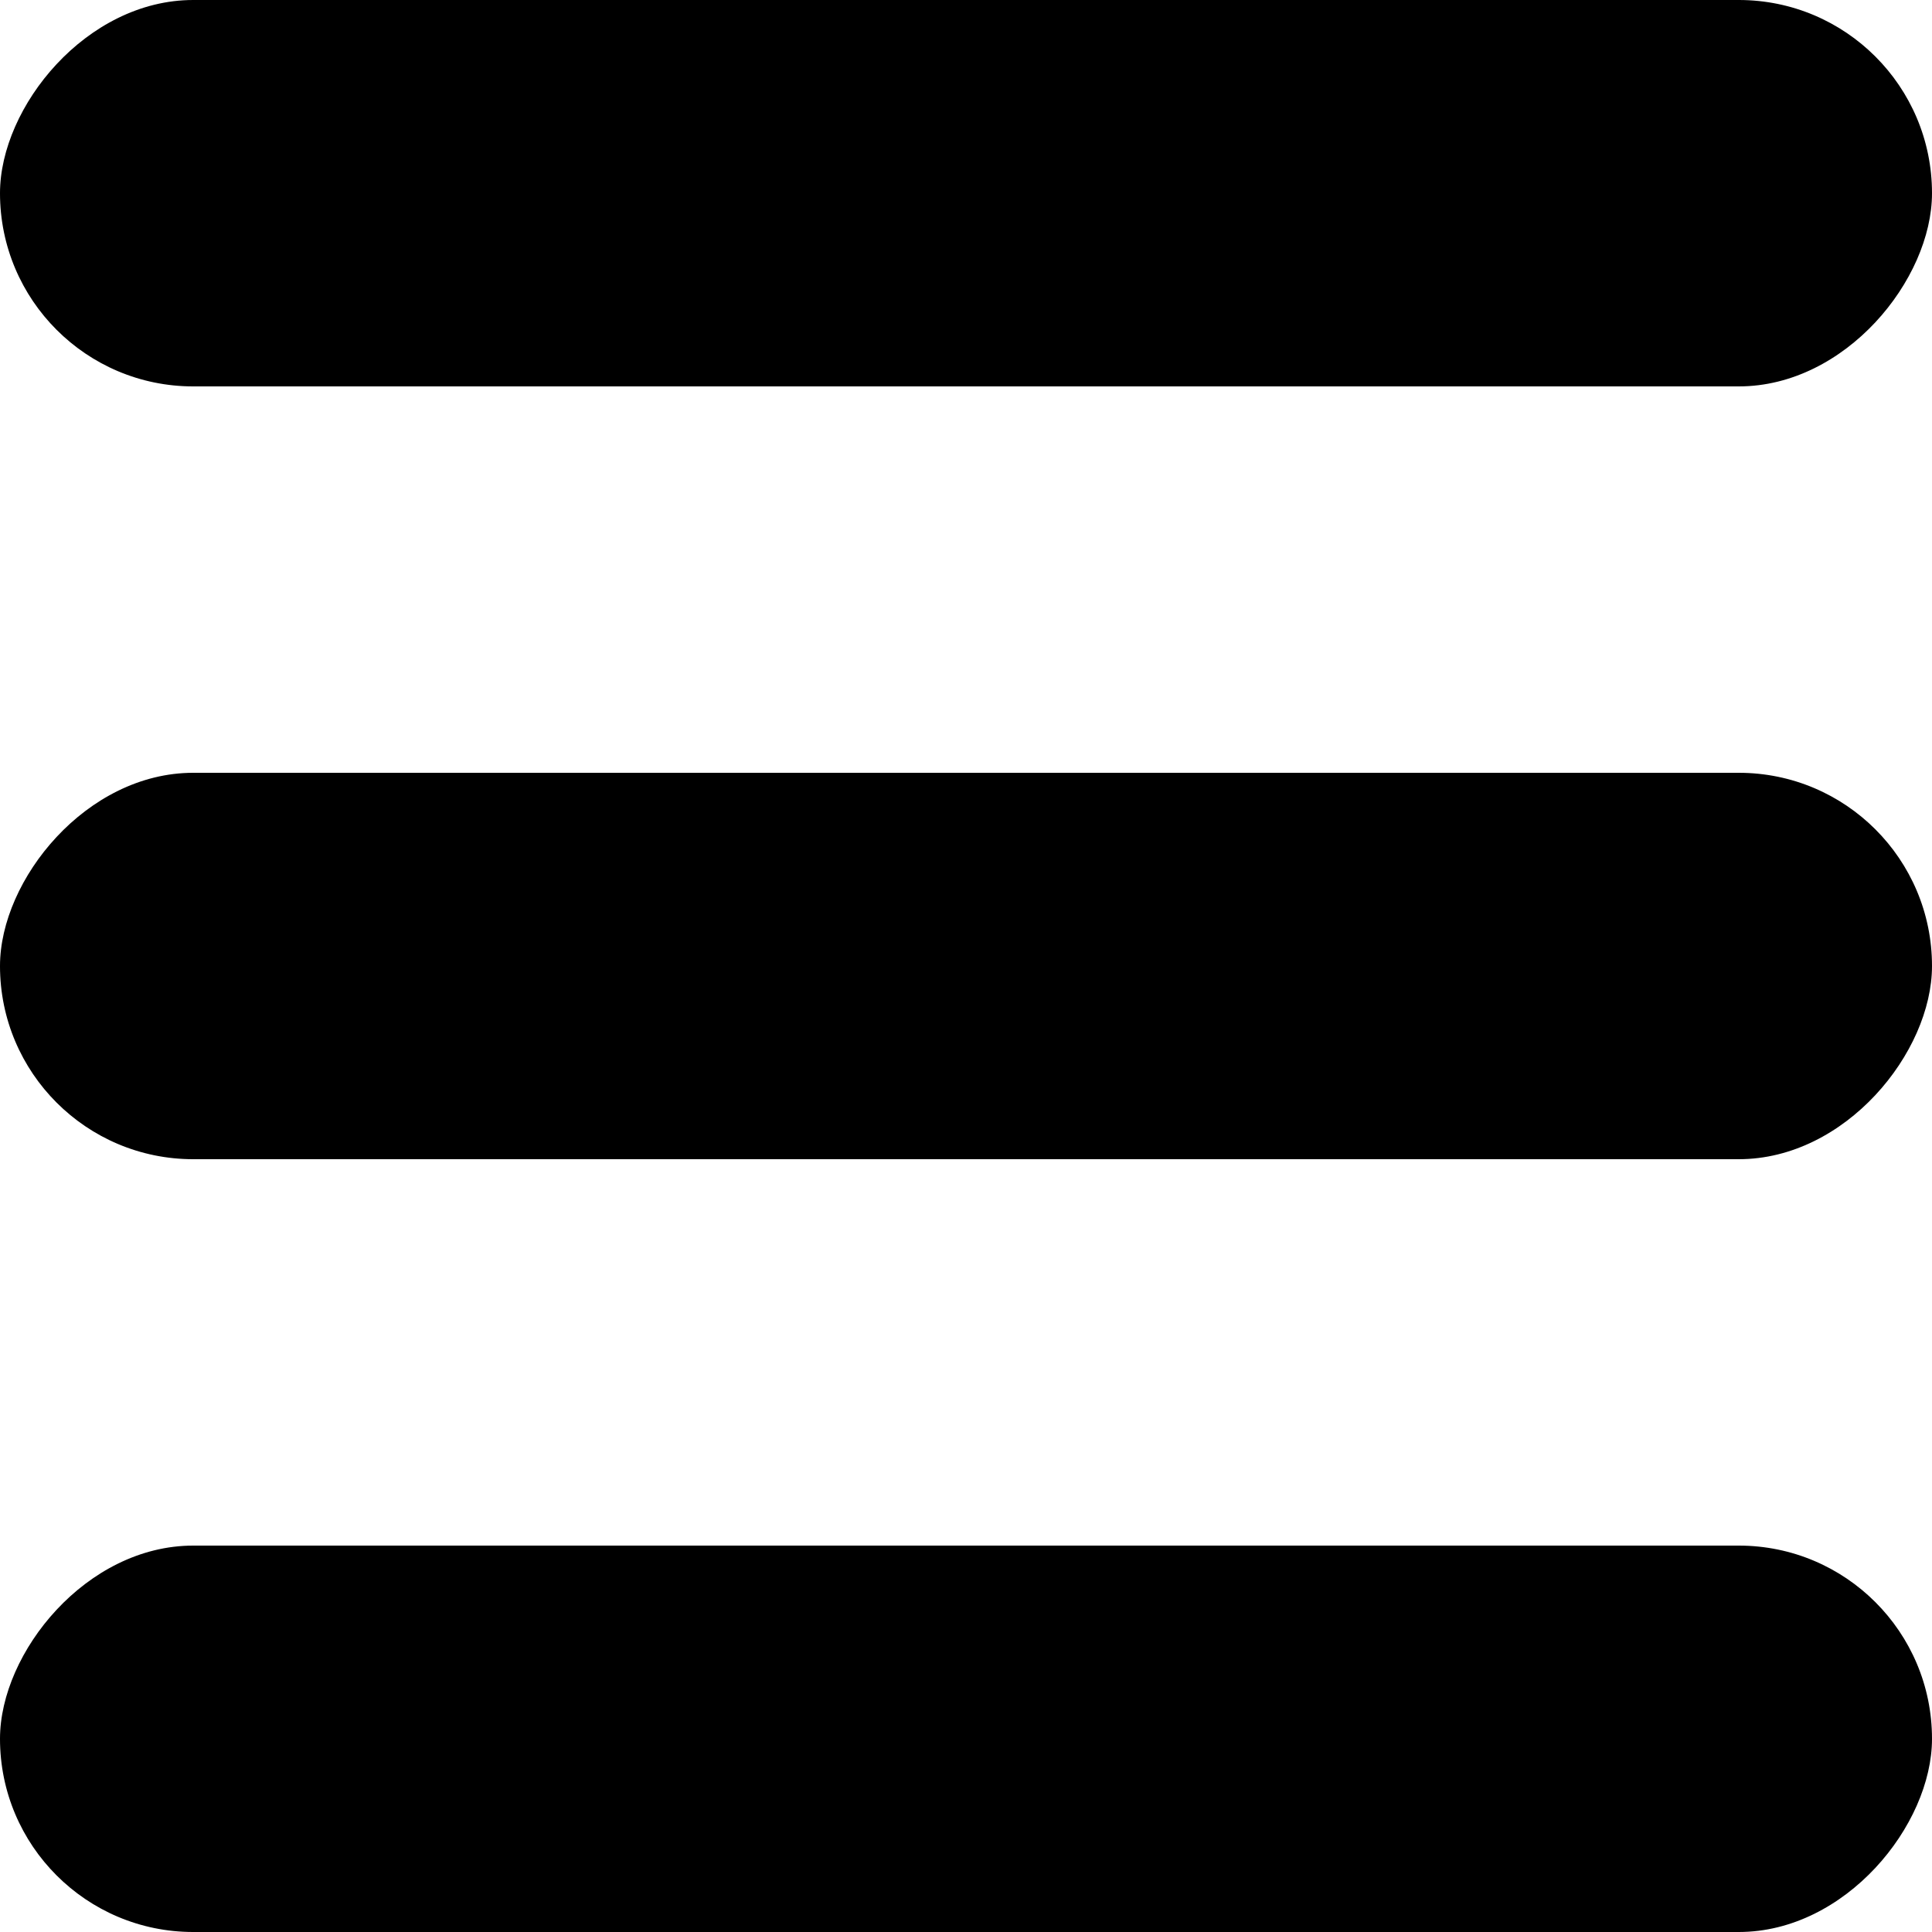 <svg fill="none" height="10" viewBox="0 0 10 10" width="10" xmlns="http://www.w3.org/2000/svg"><g fill="currentColor"><rect height="2" rx="1" transform="matrix(1 0 0 -1 0 2)" width="10"/><rect height="2" rx="1" transform="matrix(1 0 0 -1 0 6)" width="10"/><rect height="2" rx="1" transform="matrix(1 0 0 -1 0 10)" width="10"/></g></svg>